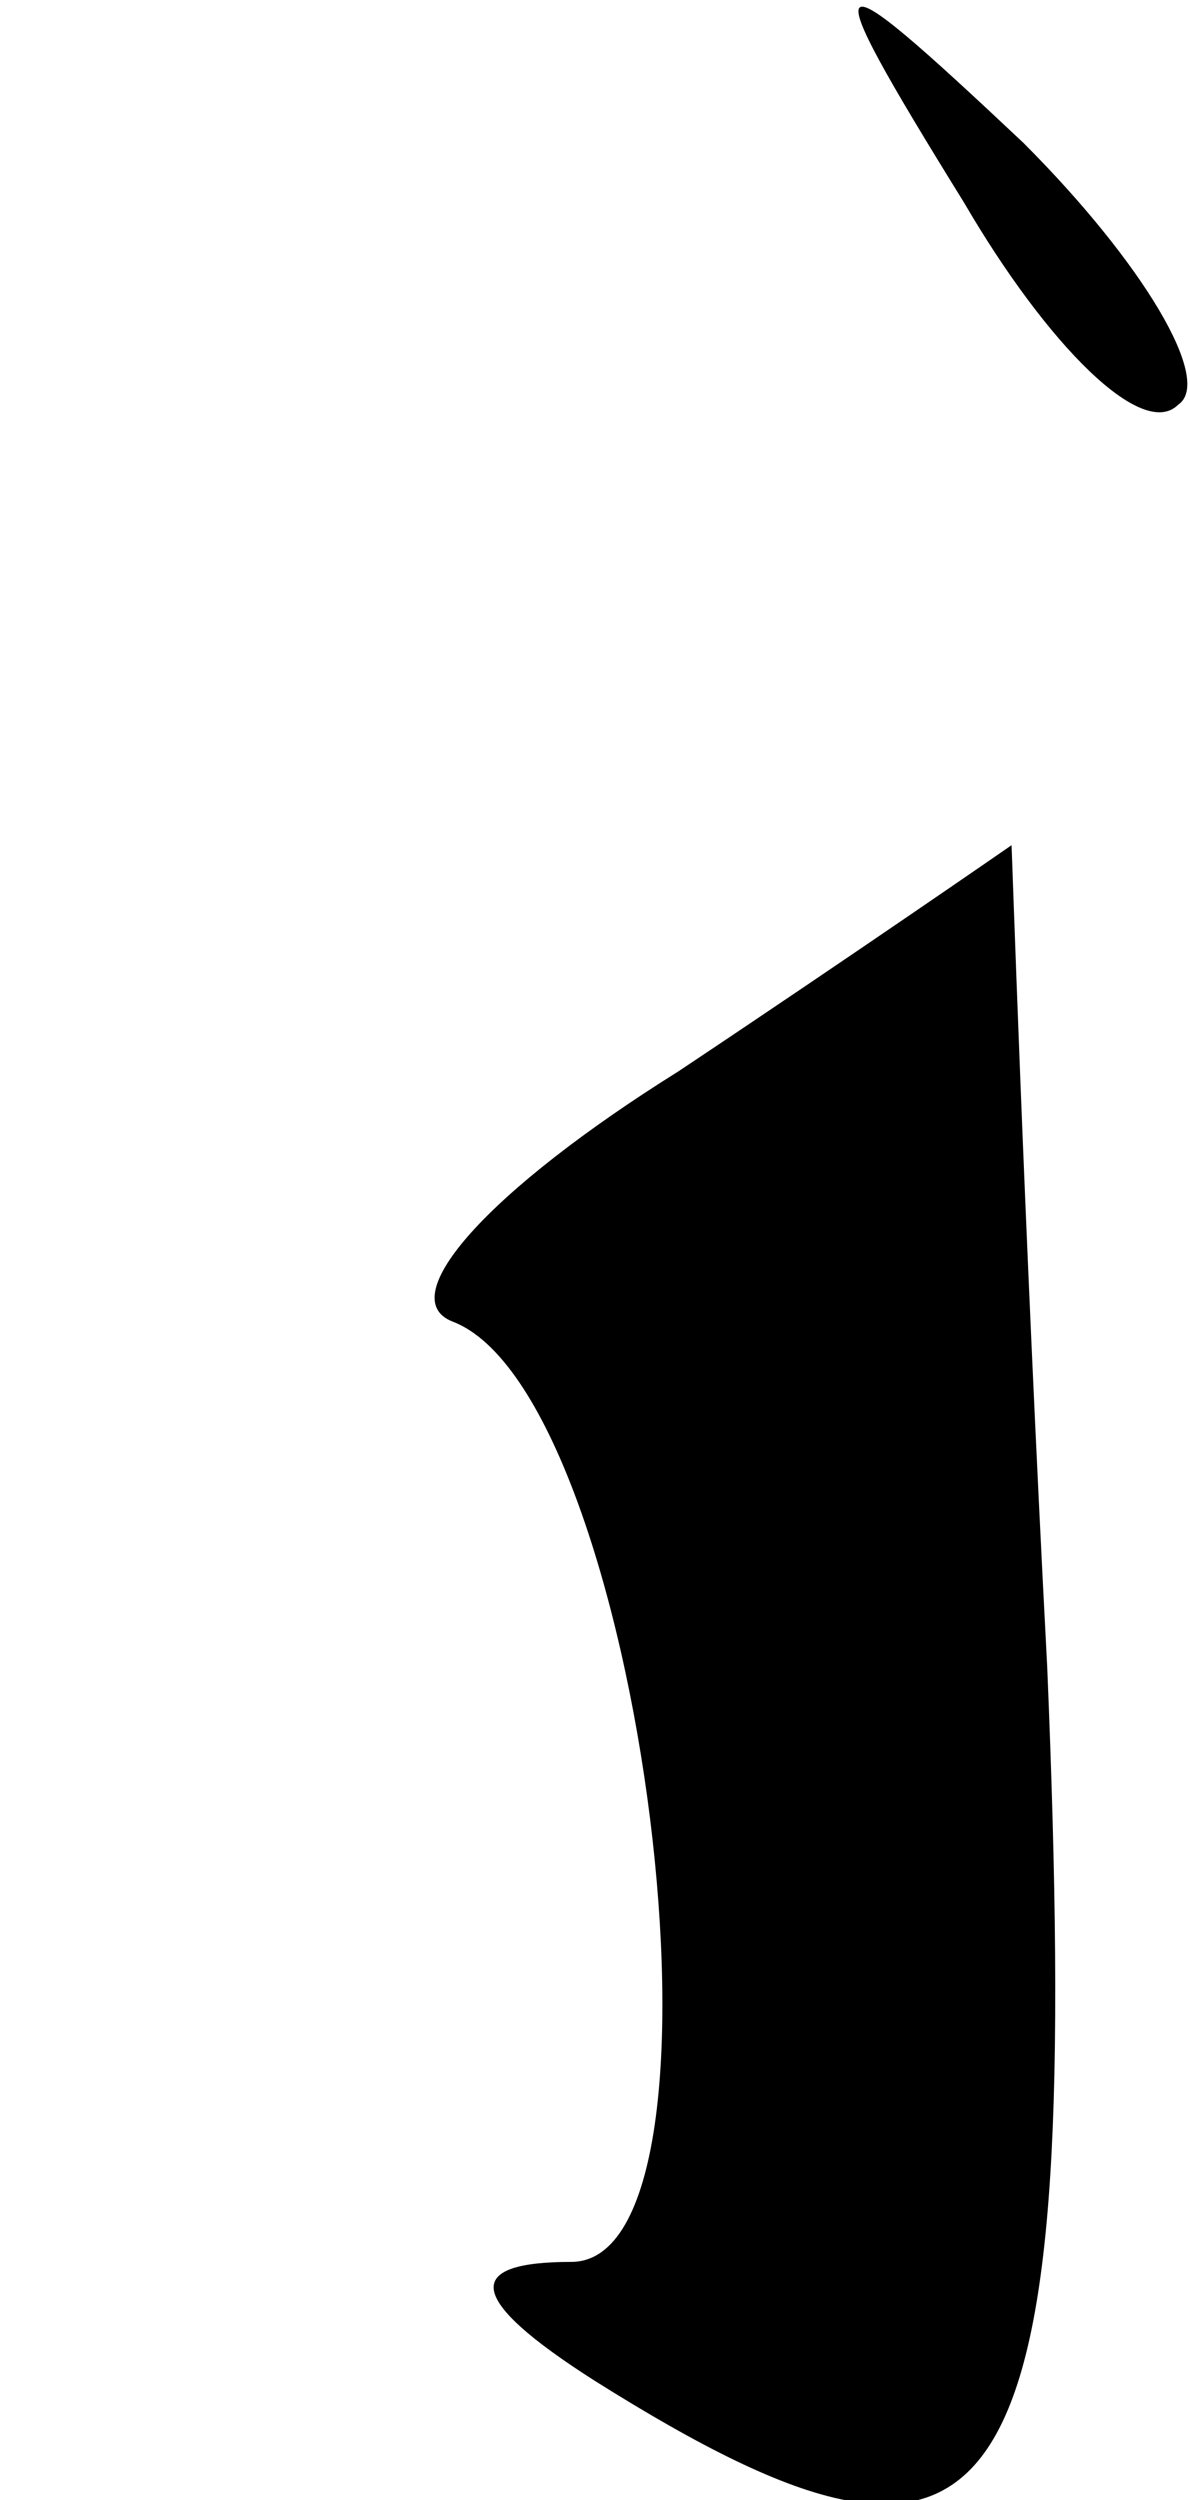 <?xml version="1.0" standalone="no"?>
<!DOCTYPE svg PUBLIC "-//W3C//DTD SVG 20010904//EN"
 "http://www.w3.org/TR/2001/REC-SVG-20010904/DTD/svg10.dtd">
<svg version="1.0" xmlns="http://www.w3.org/2000/svg"
 width="10pt" height="21pt" viewBox="0 0 10 21"
 preserveAspectRatio="xMidYMid meet">
<g transform="translate(0,21) scale(0.1,-0.1)"
fill="#000000" stroke="none">
<path fill="#000000" stroke="none" d="M81 193 c7 -12 15 -20 18 -17 3 2 -3
12 -13 22 -17 16 -18 16 -5 -5z"/>
<path fill="#000000" stroke="none" d="M57 120 c-16 -10 -24 -19 -19 -21 16
-6 25 -79 10 -79 -9 0 -9 -3 2 -10 35 -22 41 -12 38 60 -2 38 -3 70 -3 69 0 0
-13 -9 -28 -19z"/>
</g>
</svg>
